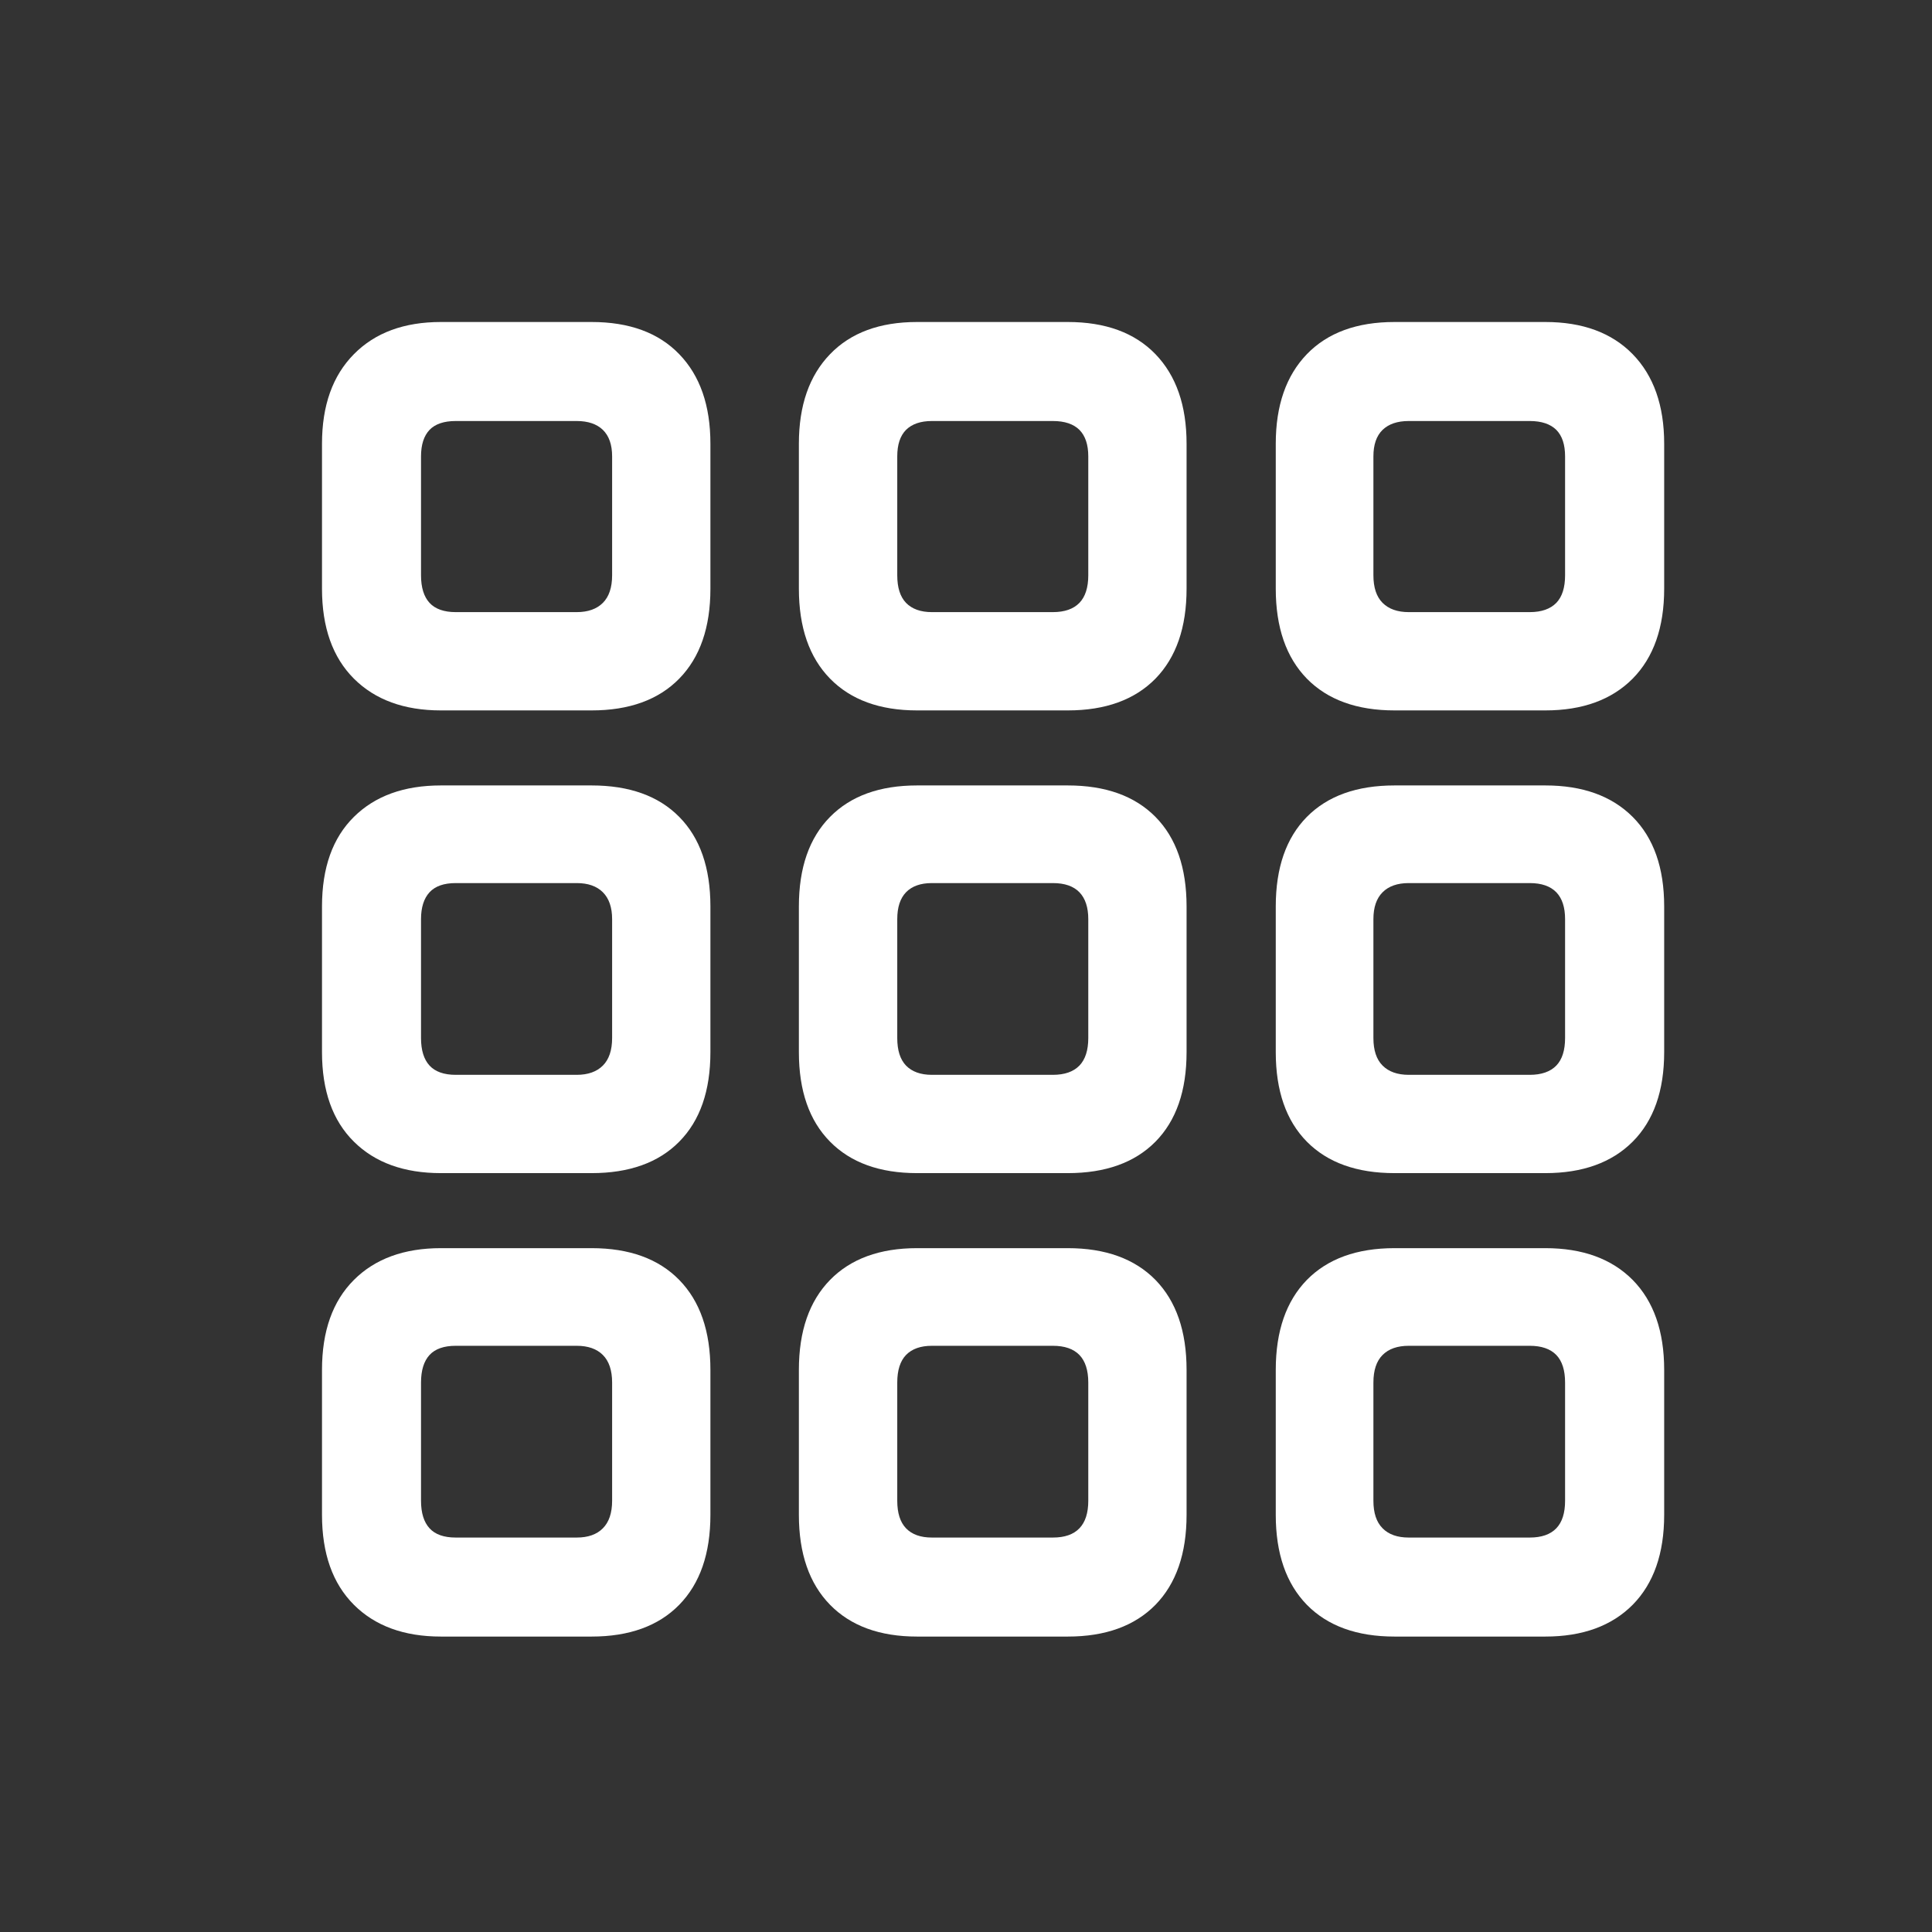 <?xml version="1.0" encoding="UTF-8"?>
<svg width="24px" height="24px" viewBox="0 0 24 24" version="1.1" xmlns="http://www.w3.org/2000/svg" xmlns:xlink="http://www.w3.org/1999/xlink">
    <rect x="0" y="0" width="24" height="24" fill="#333333" stroke="none"/>
    <title>BBB06082-4168-4AF8-8C52-8C2401653DD8@3x</title>
    <defs>
        <path d="M3.349,4.825 C3.817,4.825 4.181,4.693 4.438,4.43 C4.696,4.166 4.825,3.794 4.825,3.313 L4.825,1.512 C4.825,1.037 4.696,0.667 4.438,0.4 C4.181,0.133 3.817,0 3.349,0 L1.477,0 C1.02,0 0.659,0.133 0.396,0.4 C0.132,0.667 0,1.037 0,1.512 L0,3.313 C0,3.794 0.132,4.166 0.396,4.43 C0.659,4.693 1.02,4.825 1.477,4.825 L3.349,4.825 Z M9.264,4.825 C9.732,4.825 10.096,4.693 10.354,4.43 C10.611,4.166 10.74,3.794 10.74,3.313 L10.74,1.512 C10.74,1.037 10.611,0.667 10.354,0.4 C10.096,0.133 9.732,0 9.264,0 L7.392,0 C6.929,0 6.568,0.133 6.311,0.4 C6.053,0.667 5.924,1.037 5.924,1.512 L5.924,3.313 C5.924,3.794 6.053,4.166 6.311,4.43 C6.568,4.693 6.929,4.825 7.392,4.825 L9.264,4.825 Z M15.196,4.825 C15.659,4.825 16.021,4.693 16.282,4.43 C16.542,4.166 16.673,3.794 16.673,3.313 L16.673,1.512 C16.673,1.037 16.542,0.667 16.282,0.4 C16.021,0.133 15.659,0 15.196,0 L13.324,0 C12.855,0 12.492,0.133 12.234,0.4 C11.977,0.667 11.848,1.037 11.848,1.512 L11.848,3.313 C11.848,3.794 11.977,4.166 12.234,4.43 C12.492,4.693 12.855,4.825 13.324,4.825 L15.196,4.825 Z M3.164,3.604 L1.661,3.604 C1.515,3.604 1.406,3.565 1.336,3.489 C1.266,3.413 1.23,3.299 1.23,3.146 L1.23,1.67 C1.23,1.523 1.266,1.414 1.336,1.34 C1.406,1.267 1.515,1.23 1.661,1.23 L3.164,1.23 C3.305,1.23 3.413,1.267 3.489,1.34 C3.565,1.414 3.604,1.523 3.604,1.67 L3.604,3.146 C3.604,3.299 3.565,3.413 3.489,3.489 C3.413,3.565 3.305,3.604 3.164,3.604 Z M9.079,3.604 L7.576,3.604 C7.436,3.604 7.329,3.565 7.255,3.489 C7.182,3.413 7.146,3.299 7.146,3.146 L7.146,1.67 C7.146,1.523 7.182,1.414 7.255,1.34 C7.329,1.267 7.436,1.23 7.576,1.23 L9.079,1.23 C9.226,1.23 9.335,1.267 9.409,1.34 C9.482,1.414 9.519,1.523 9.519,1.67 L9.519,3.146 C9.519,3.299 9.482,3.413 9.409,3.489 C9.335,3.565 9.226,3.604 9.079,3.604 Z M15.003,3.604 L13.5,3.604 C13.359,3.604 13.251,3.565 13.175,3.489 C13.099,3.413 13.061,3.299 13.061,3.146 L13.061,1.67 C13.061,1.523 13.099,1.414 13.175,1.34 C13.251,1.267 13.359,1.23 13.5,1.23 L15.003,1.23 C15.149,1.23 15.259,1.267 15.333,1.34 C15.406,1.414 15.442,1.523 15.442,1.67 L15.442,3.146 C15.442,3.299 15.406,3.413 15.333,3.489 C15.259,3.565 15.149,3.604 15.003,3.604 Z M3.349,10.573 C3.817,10.573 4.181,10.443 4.438,10.182 C4.696,9.921 4.825,9.551 4.825,9.07 L4.825,7.26 C4.825,6.779 4.696,6.409 4.438,6.148 C4.181,5.887 3.817,5.757 3.349,5.757 L1.477,5.757 C1.02,5.757 0.659,5.887 0.396,6.148 C0.132,6.409 0,6.779 0,7.26 L0,9.07 C0,9.551 0.132,9.921 0.396,10.182 C0.659,10.443 1.02,10.573 1.477,10.573 L3.349,10.573 Z M9.264,10.573 C9.732,10.573 10.096,10.443 10.354,10.182 C10.611,9.921 10.74,9.551 10.74,9.07 L10.74,7.26 C10.74,6.779 10.611,6.409 10.354,6.148 C10.096,5.887 9.732,5.757 9.264,5.757 L7.392,5.757 C6.929,5.757 6.568,5.887 6.311,6.148 C6.053,6.409 5.924,6.779 5.924,7.26 L5.924,9.07 C5.924,9.551 6.053,9.921 6.311,10.182 C6.568,10.443 6.929,10.573 7.392,10.573 L9.264,10.573 Z M15.196,10.573 C15.659,10.573 16.021,10.443 16.282,10.182 C16.542,9.921 16.673,9.551 16.673,9.07 L16.673,7.26 C16.673,6.779 16.542,6.409 16.282,6.148 C16.021,5.887 15.659,5.757 15.196,5.757 L13.324,5.757 C12.855,5.757 12.492,5.887 12.234,6.148 C11.977,6.409 11.848,6.779 11.848,7.26 L11.848,9.07 C11.848,9.551 11.977,9.921 12.234,10.182 C12.492,10.443 12.855,10.573 13.324,10.573 L15.196,10.573 Z M3.164,9.352 L1.661,9.352 C1.515,9.352 1.406,9.313 1.336,9.237 C1.266,9.161 1.23,9.047 1.23,8.895 L1.23,7.418 C1.23,7.271 1.266,7.16 1.336,7.084 C1.406,7.008 1.515,6.97 1.661,6.97 L3.164,6.97 C3.305,6.97 3.413,7.008 3.489,7.084 C3.565,7.16 3.604,7.271 3.604,7.418 L3.604,8.895 C3.604,9.047 3.565,9.161 3.489,9.237 C3.413,9.313 3.305,9.352 3.164,9.352 Z M9.079,9.352 L7.576,9.352 C7.436,9.352 7.329,9.313 7.255,9.237 C7.182,9.161 7.146,9.047 7.146,8.895 L7.146,7.418 C7.146,7.271 7.182,7.16 7.255,7.084 C7.329,7.008 7.436,6.97 7.576,6.97 L9.079,6.97 C9.226,6.97 9.335,7.008 9.409,7.084 C9.482,7.16 9.519,7.271 9.519,7.418 L9.519,8.895 C9.519,9.047 9.482,9.161 9.409,9.237 C9.335,9.313 9.226,9.352 9.079,9.352 Z M15.003,9.352 L13.5,9.352 C13.359,9.352 13.251,9.313 13.175,9.237 C13.099,9.161 13.061,9.047 13.061,8.895 L13.061,7.418 C13.061,7.271 13.099,7.16 13.175,7.084 C13.251,7.008 13.359,6.97 13.5,6.97 L15.003,6.97 C15.149,6.97 15.259,7.008 15.333,7.084 C15.406,7.16 15.442,7.271 15.442,7.418 L15.442,8.895 C15.442,9.047 15.406,9.161 15.333,9.237 C15.259,9.313 15.149,9.352 15.003,9.352 Z M3.349,16.33 C3.817,16.33 4.181,16.198 4.438,15.935 C4.696,15.671 4.825,15.299 4.825,14.818 L4.825,13.017 C4.825,12.536 4.696,12.164 4.438,11.9 C4.181,11.637 3.817,11.505 3.349,11.505 L1.477,11.505 C1.02,11.505 0.659,11.637 0.396,11.9 C0.132,12.164 0,12.536 0,13.017 L0,14.818 C0,15.299 0.132,15.671 0.396,15.935 C0.659,16.198 1.02,16.33 1.477,16.33 L3.349,16.33 Z M9.264,16.33 C9.732,16.33 10.096,16.198 10.354,15.935 C10.611,15.671 10.74,15.299 10.74,14.818 L10.74,13.017 C10.74,12.536 10.611,12.164 10.354,11.9 C10.096,11.637 9.732,11.505 9.264,11.505 L7.392,11.505 C6.929,11.505 6.568,11.637 6.311,11.9 C6.053,12.164 5.924,12.536 5.924,13.017 L5.924,14.818 C5.924,15.299 6.053,15.671 6.311,15.935 C6.568,16.198 6.929,16.33 7.392,16.33 L9.264,16.33 Z M15.196,16.33 C15.659,16.33 16.021,16.198 16.282,15.935 C16.542,15.671 16.673,15.299 16.673,14.818 L16.673,13.017 C16.673,12.536 16.542,12.164 16.282,11.9 C16.021,11.637 15.659,11.505 15.196,11.505 L13.324,11.505 C12.855,11.505 12.492,11.637 12.234,11.9 C11.977,12.164 11.848,12.536 11.848,13.017 L11.848,14.818 C11.848,15.299 11.977,15.671 12.234,15.935 C12.492,16.198 12.855,16.33 13.324,16.33 L15.196,16.33 Z M3.164,15.1 L1.661,15.1 C1.515,15.1 1.406,15.062 1.336,14.985 C1.266,14.909 1.23,14.795 1.23,14.643 L1.23,13.175 C1.23,13.022 1.266,12.908 1.336,12.832 C1.406,12.756 1.515,12.718 1.661,12.718 L3.164,12.718 C3.305,12.718 3.413,12.756 3.489,12.832 C3.565,12.908 3.604,13.022 3.604,13.175 L3.604,14.643 C3.604,14.795 3.565,14.909 3.489,14.985 C3.413,15.062 3.305,15.1 3.164,15.1 Z M9.079,15.1 L7.576,15.1 C7.436,15.1 7.329,15.062 7.255,14.985 C7.182,14.909 7.146,14.795 7.146,14.643 L7.146,13.175 C7.146,13.022 7.182,12.908 7.255,12.832 C7.329,12.756 7.436,12.718 7.576,12.718 L9.079,12.718 C9.226,12.718 9.335,12.756 9.409,12.832 C9.482,12.908 9.519,13.022 9.519,13.175 L9.519,14.643 C9.519,14.795 9.482,14.909 9.409,14.985 C9.335,15.062 9.226,15.1 9.079,15.1 Z M15.003,15.1 L13.5,15.1 C13.359,15.1 13.251,15.062 13.175,14.985 C13.099,14.909 13.061,14.795 13.061,14.643 L13.061,13.175 C13.061,13.022 13.099,12.908 13.175,12.832 C13.251,12.756 13.359,12.718 13.5,12.718 L15.003,12.718 C15.149,12.718 15.259,12.756 15.333,12.832 C15.406,12.908 15.442,13.022 15.442,13.175 L15.442,14.643 C15.442,14.795 15.406,14.909 15.333,14.985 C15.259,15.062 15.149,15.1 15.003,15.1 Z" id="path-dashboard"></path>
    </defs>
    <g id="Découpe" stroke="none" stroke-width="1" fill="none" fill-rule="evenodd">
        <g transform="translate(-284, -505)" id="dashboard">
            <g transform="translate(284, 505)">
                <g id="Mask-2" transform="translate(4, 4)">
                    <mask id="mask-2" fill="white">
                        <use xlink:href="#path-dashboard"></use>
                    </mask>
                    <use id="Mask" fill="#FFFFFF" fill-rule="nonzero" xlink:href="#path-dashboard"></use>
                </g>
            </g>
        </g>
    </g>
</svg>